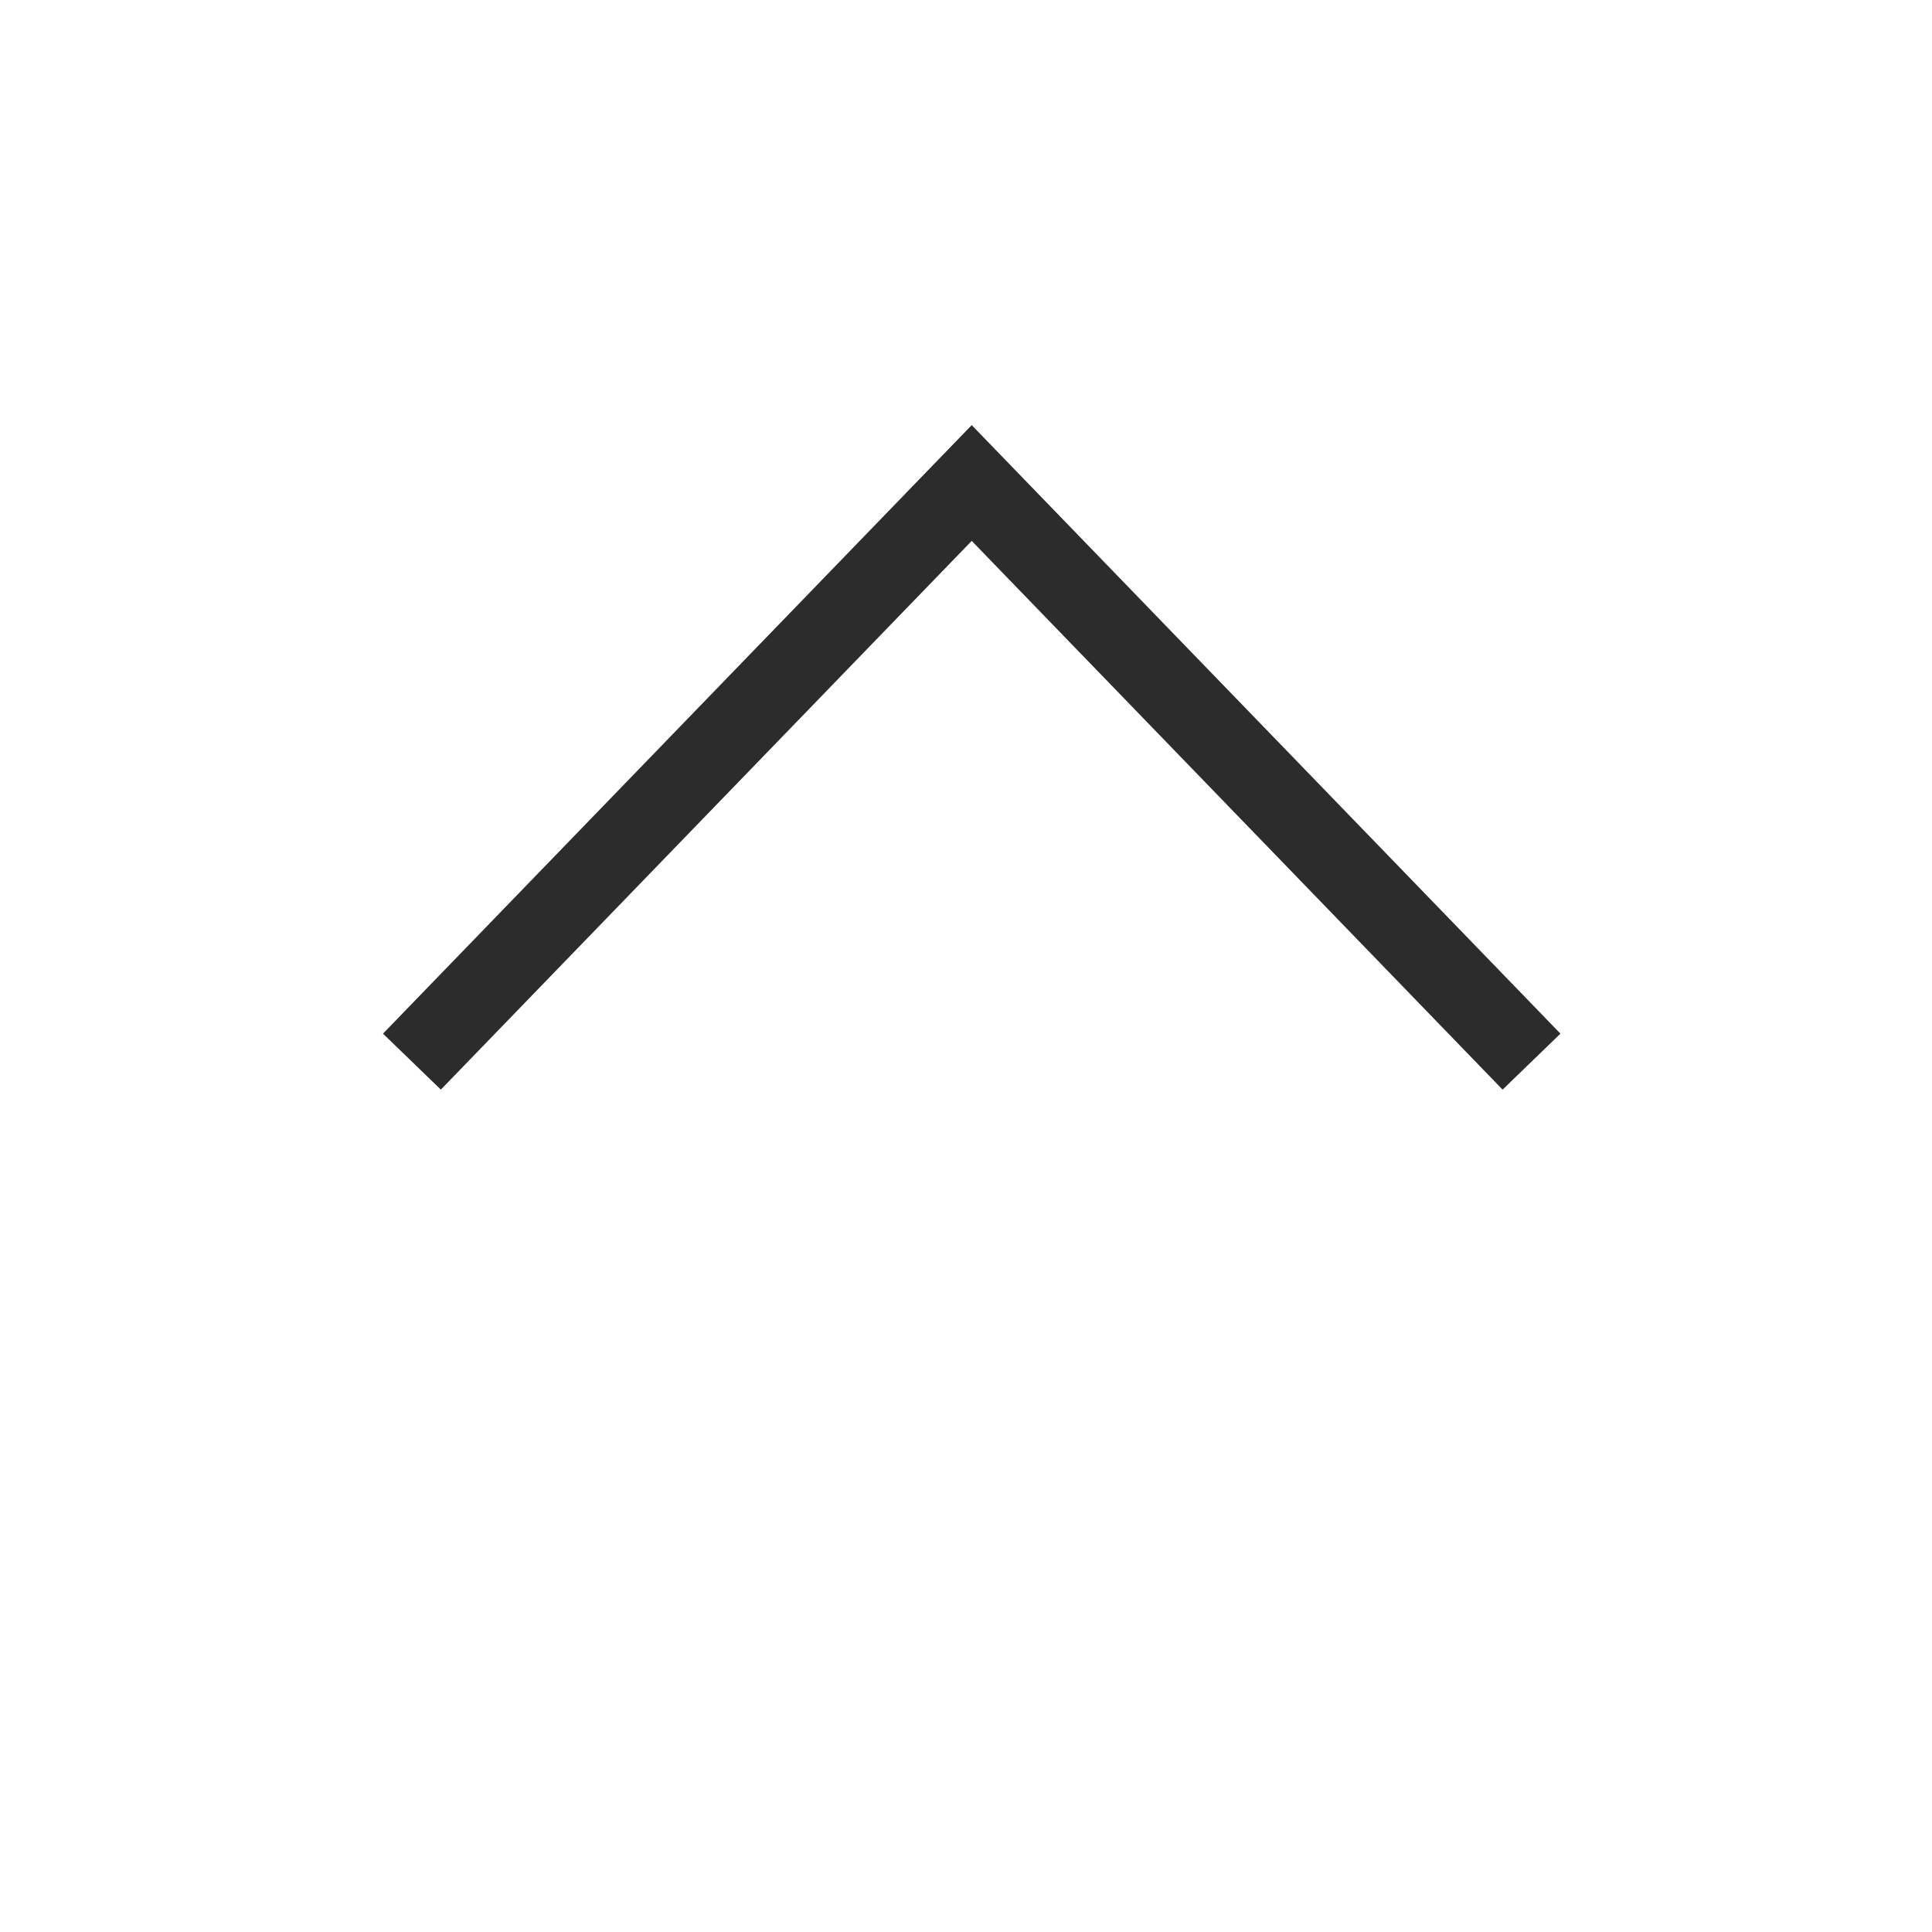 <svg width="24" height="24" fill="none" xmlns="http://www.w3.org/2000/svg"><path d="M19.025 13.188L12.071 6l-6.954 7.188" stroke="#2C2C2C" strokeWidth="2" strokeLinecap="round" strokeLinejoin="round"/></svg>